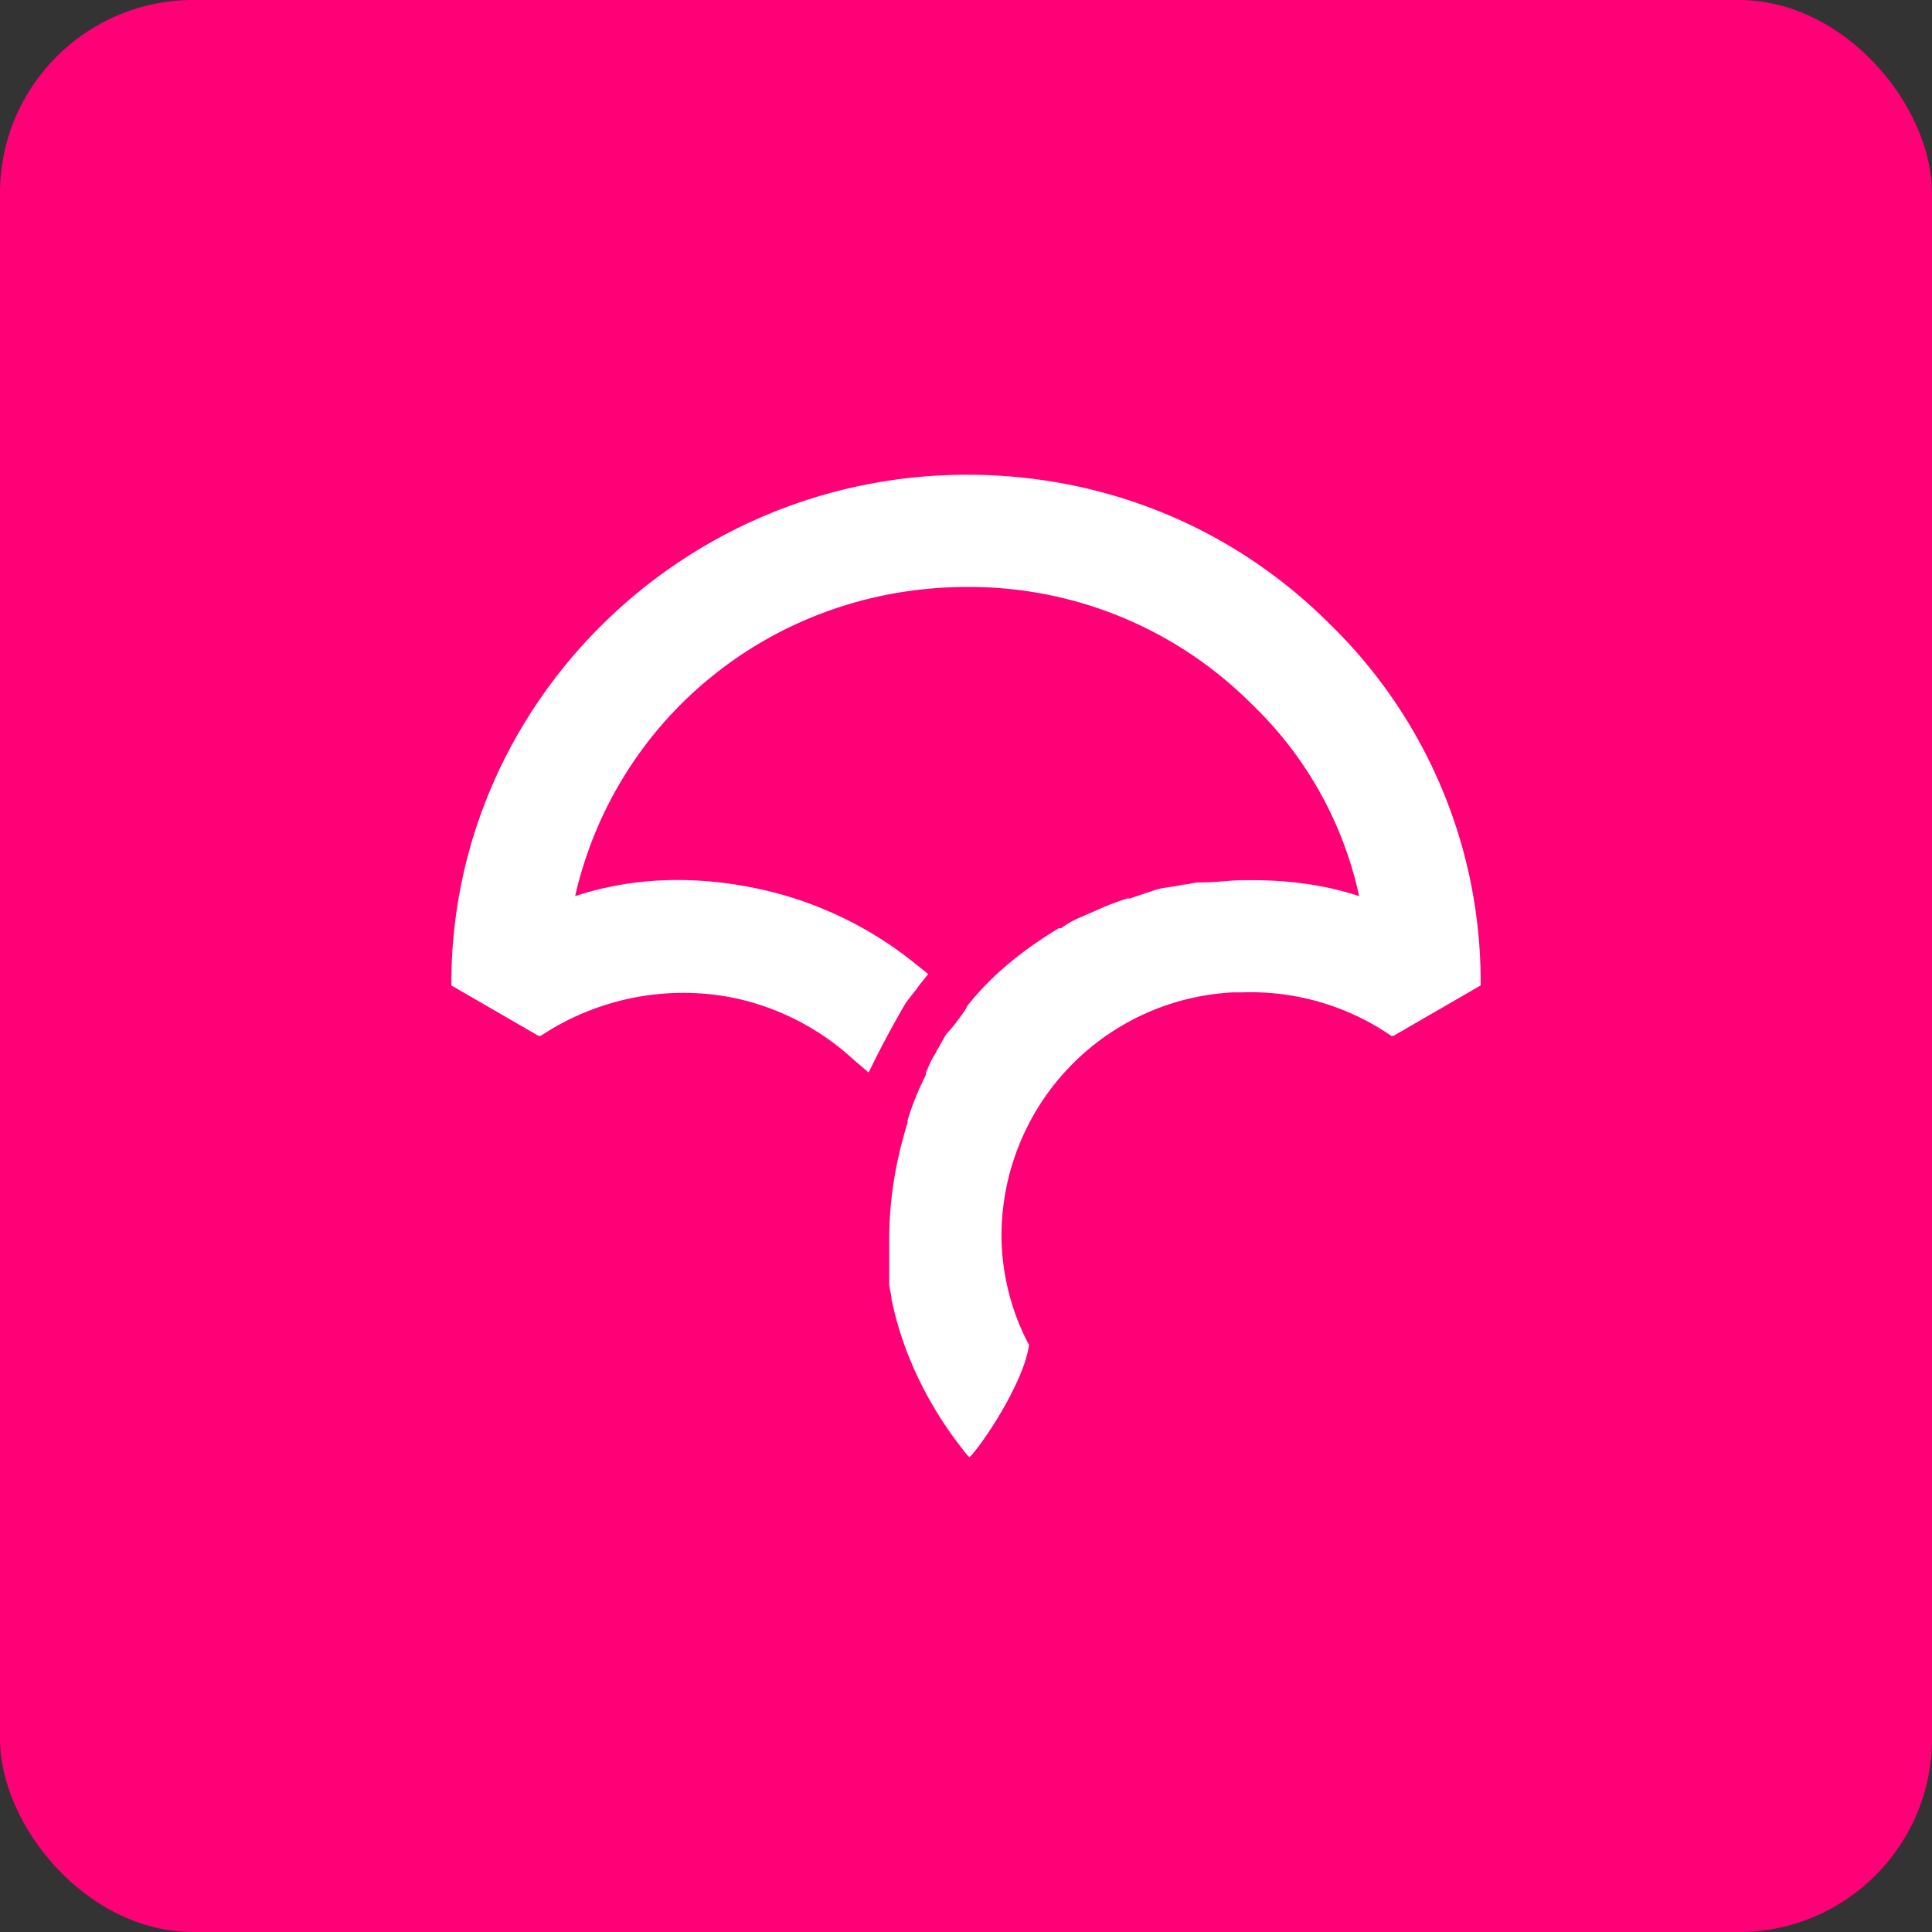 <svg xmlns="http://www.w3.org/2000/svg" fill="none" viewBox="0 0 20 20"><rect x="0" y="0" width="20" height="20" fill="#333333" stroke="none"/><rect width="100%" height="100%" rx="2px" ry="2px" fill="#FF0077"/><g transform="translate(10, 10) scale(0.625) translate(-10, -10)"><path fill="#fff" d="M1.476 10.285c0-4.628 3.835-8.422 8.543-8.422 2.278 0 4.404.873 5.999 2.466a8.26 8.26 0 0 1 2.506 5.956v.037l-1.443.835h-.038a4.1 4.1 0 0 0-2.468-.72h-.152a4.04 4.04 0 0 0-3.835 4.02c0 .607.152 1.252.456 1.82-.076.57-.683 1.518-.95 1.822l-.037.038-.038-.038c-.646-.797-1.063-1.67-1.253-2.58 0-.076-.038-.19-.038-.265v-.721c0-.683.114-1.328.304-1.935v-.038c.076-.265.19-.53.304-.758v-.038c.037-.076.075-.19.151-.304l.038-.076c.076-.113.114-.227.19-.303s.152-.19.266-.341l.038-.076c.418-.531.95-.948 1.519-1.29h.038a1.5 1.5 0 0 1 .341-.19c.266-.113.494-.227.76-.303h.038l.455-.152c.152-.038.266-.038.418-.076.076 0 .19-.038.266-.038h.038c.266 0 .493-.037.721-.037h.114c.608 0 1.215.075 1.785.265a6.23 6.23 0 0 0-1.785-3.186 6.6 6.6 0 0 0-4.708-1.935c-3.151 0-5.81 2.124-6.493 5.121.912-.303 1.899-.341 2.886-.152a6.2 6.2 0 0 1 2.772 1.29l.19.152-.152.19c-.076.113-.152.19-.228.303a17 17 0 0 0-.456.834l-.152.304-.265-.228a4.2 4.2 0 0 0-2.05-1.024 4.27 4.27 0 0 0-3.114.645h-.038l-1.443-.835z"/></g></svg>